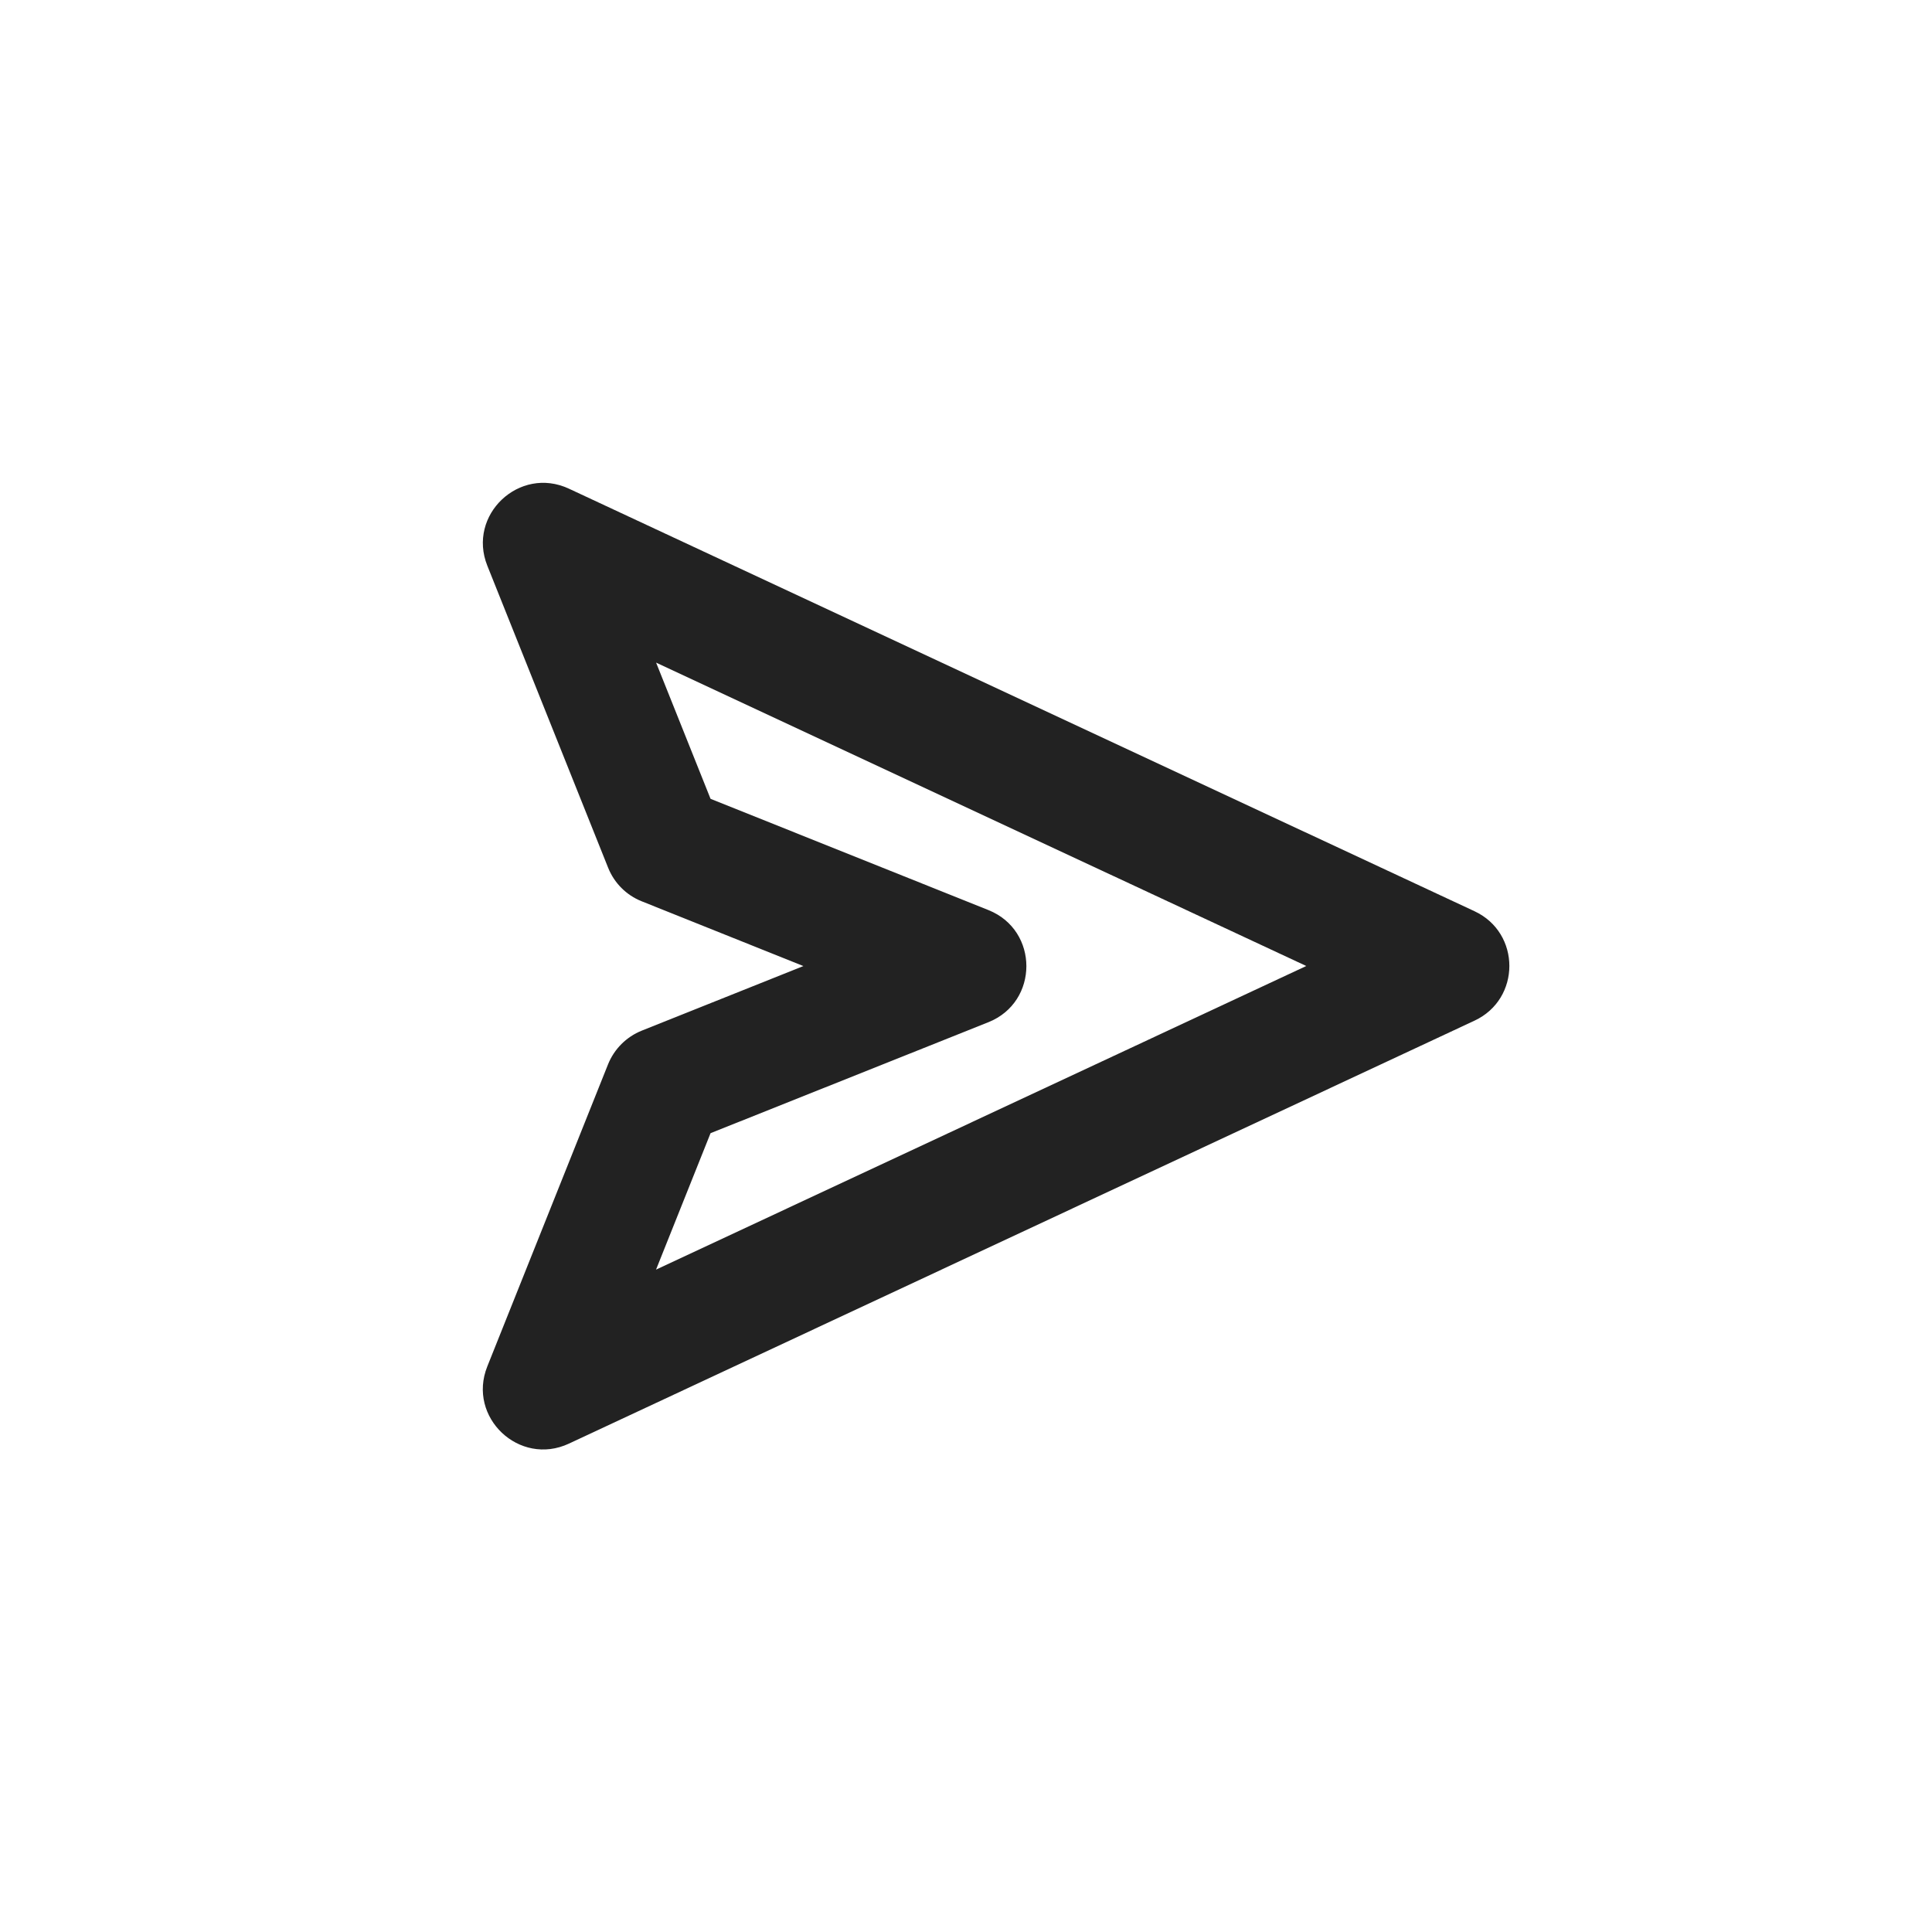 <?xml version="1.0" encoding="UTF-8"?>
<svg width="32px" height="32px" viewBox="0 0 32 32" version="1.1" xmlns="http://www.w3.org/2000/svg" xmlns:xlink="http://www.w3.org/1999/xlink">
    <!-- Generator: sketchtool 59 (101010) - https://sketch.com -->
    <title>C0F7A4A4-35FF-4A14-B540-E24A22704B70</title>
    <desc>Created with sketchtool.</desc>
    <g id="Guide" stroke="none" stroke-width="1" fill="none" fill-rule="evenodd">
        <g id="icons" transform="translate(-320, -624)" fill="#222222">
            <g id=".platform/icon/telegram" transform="translate(320, 624)">
                <g id="Path-2">
                    <path d="M10.628,14.928 C10.374,14.827 10.173,14.625 10.072,14.371 L8.072,9.371 C7.735,8.53 8.602,7.711 9.423,8.094 L24.423,15.093 C25.192,15.452 25.192,16.546 24.423,16.905 L9.423,23.911 C8.602,24.294 7.735,23.475 8.071,22.633 L10.071,17.629 C10.173,17.375 10.375,17.173 10.629,17.071 L13.307,16.001 L10.628,14.928 Z M16.372,15.074 C17.21,15.41 17.209,16.596 16.371,16.931 L11.769,18.769 L10.866,21.029 L21.636,16 L10.867,10.975 L11.769,13.231 L16.372,15.074 Z"></path>
                </g>
            </g>
        </g>
    </g>
</svg>